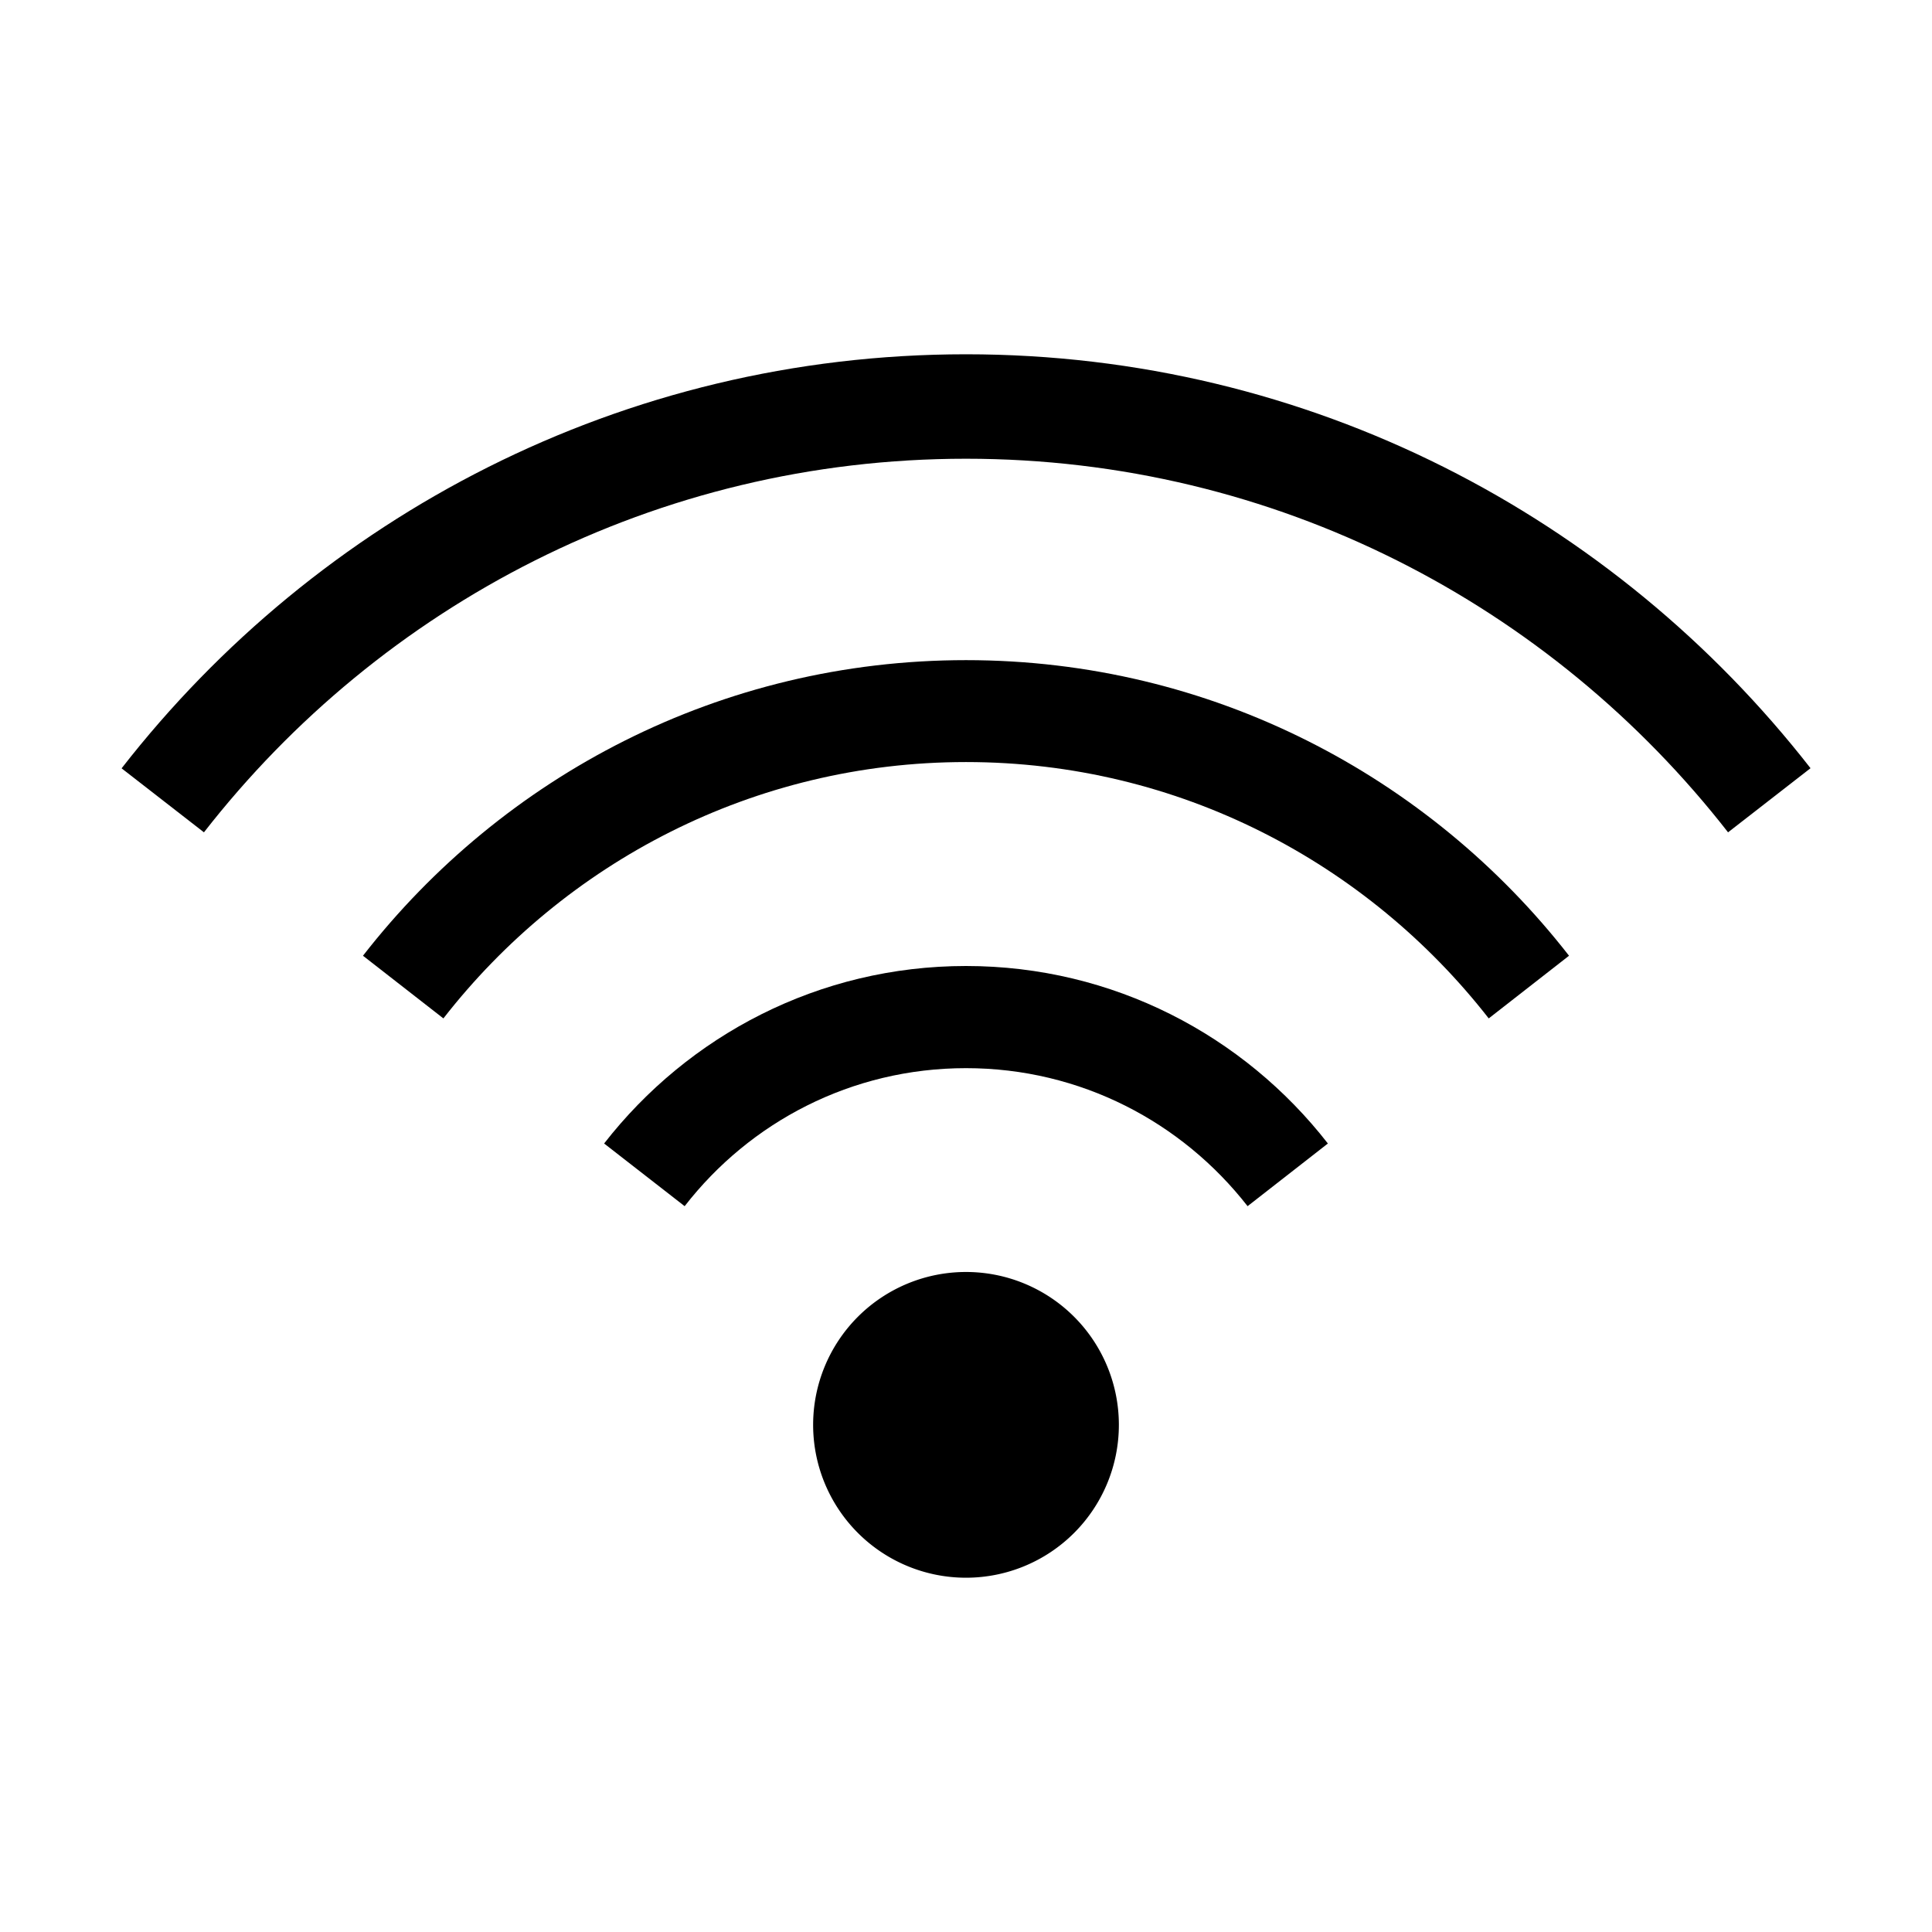 <?xml version="1.0" standalone="no"?><!DOCTYPE svg PUBLIC "-//W3C//DTD SVG 1.1//EN" "http://www.w3.org/Graphics/SVG/1.1/DTD/svg11.dtd"><svg t="1506480112058" class="icon" style="" viewBox="0 0 1024 1024" version="1.1" xmlns="http://www.w3.org/2000/svg" p-id="9080" xmlns:xlink="http://www.w3.org/1999/xlink" width="200" height="200"><defs><style type="text/css"></style></defs><path d="M512 755.2m-81.024 0a1.266 1.266 0 1 0 162.048 0 1.266 1.266 0 1 0-162.048 0Z" p-id="9081"></path><path d="M512 512C433.984 512 364.736 548.864 320.192 606.08l42.688 33.216C397.44 594.752 451.264 566.144 512 566.144s114.496 28.608 149.248 73.152l42.56-33.216C659.264 548.864 590.016 512 512 512z" p-id="9082"></path><path d="M512 187.776c-182.08 0-343.744 86.144-447.552 219.456l43.648 33.92C201.856 320.832 347.712 243.136 512 243.136c164.224 0 310.144 77.696 403.904 198.016l43.712-33.984C855.68 273.856 694.08 187.776 512 187.776z" p-id="9083"></path><path d="M512 349.888c-130.048 0-245.504 61.44-319.616 156.672l42.624 33.216C299.264 457.28 399.296 403.904 512 403.904s212.672 53.376 277.056 135.872l42.56-33.216C757.504 411.392 642.048 349.888 512 349.888z" p-id="9084"></path></svg>